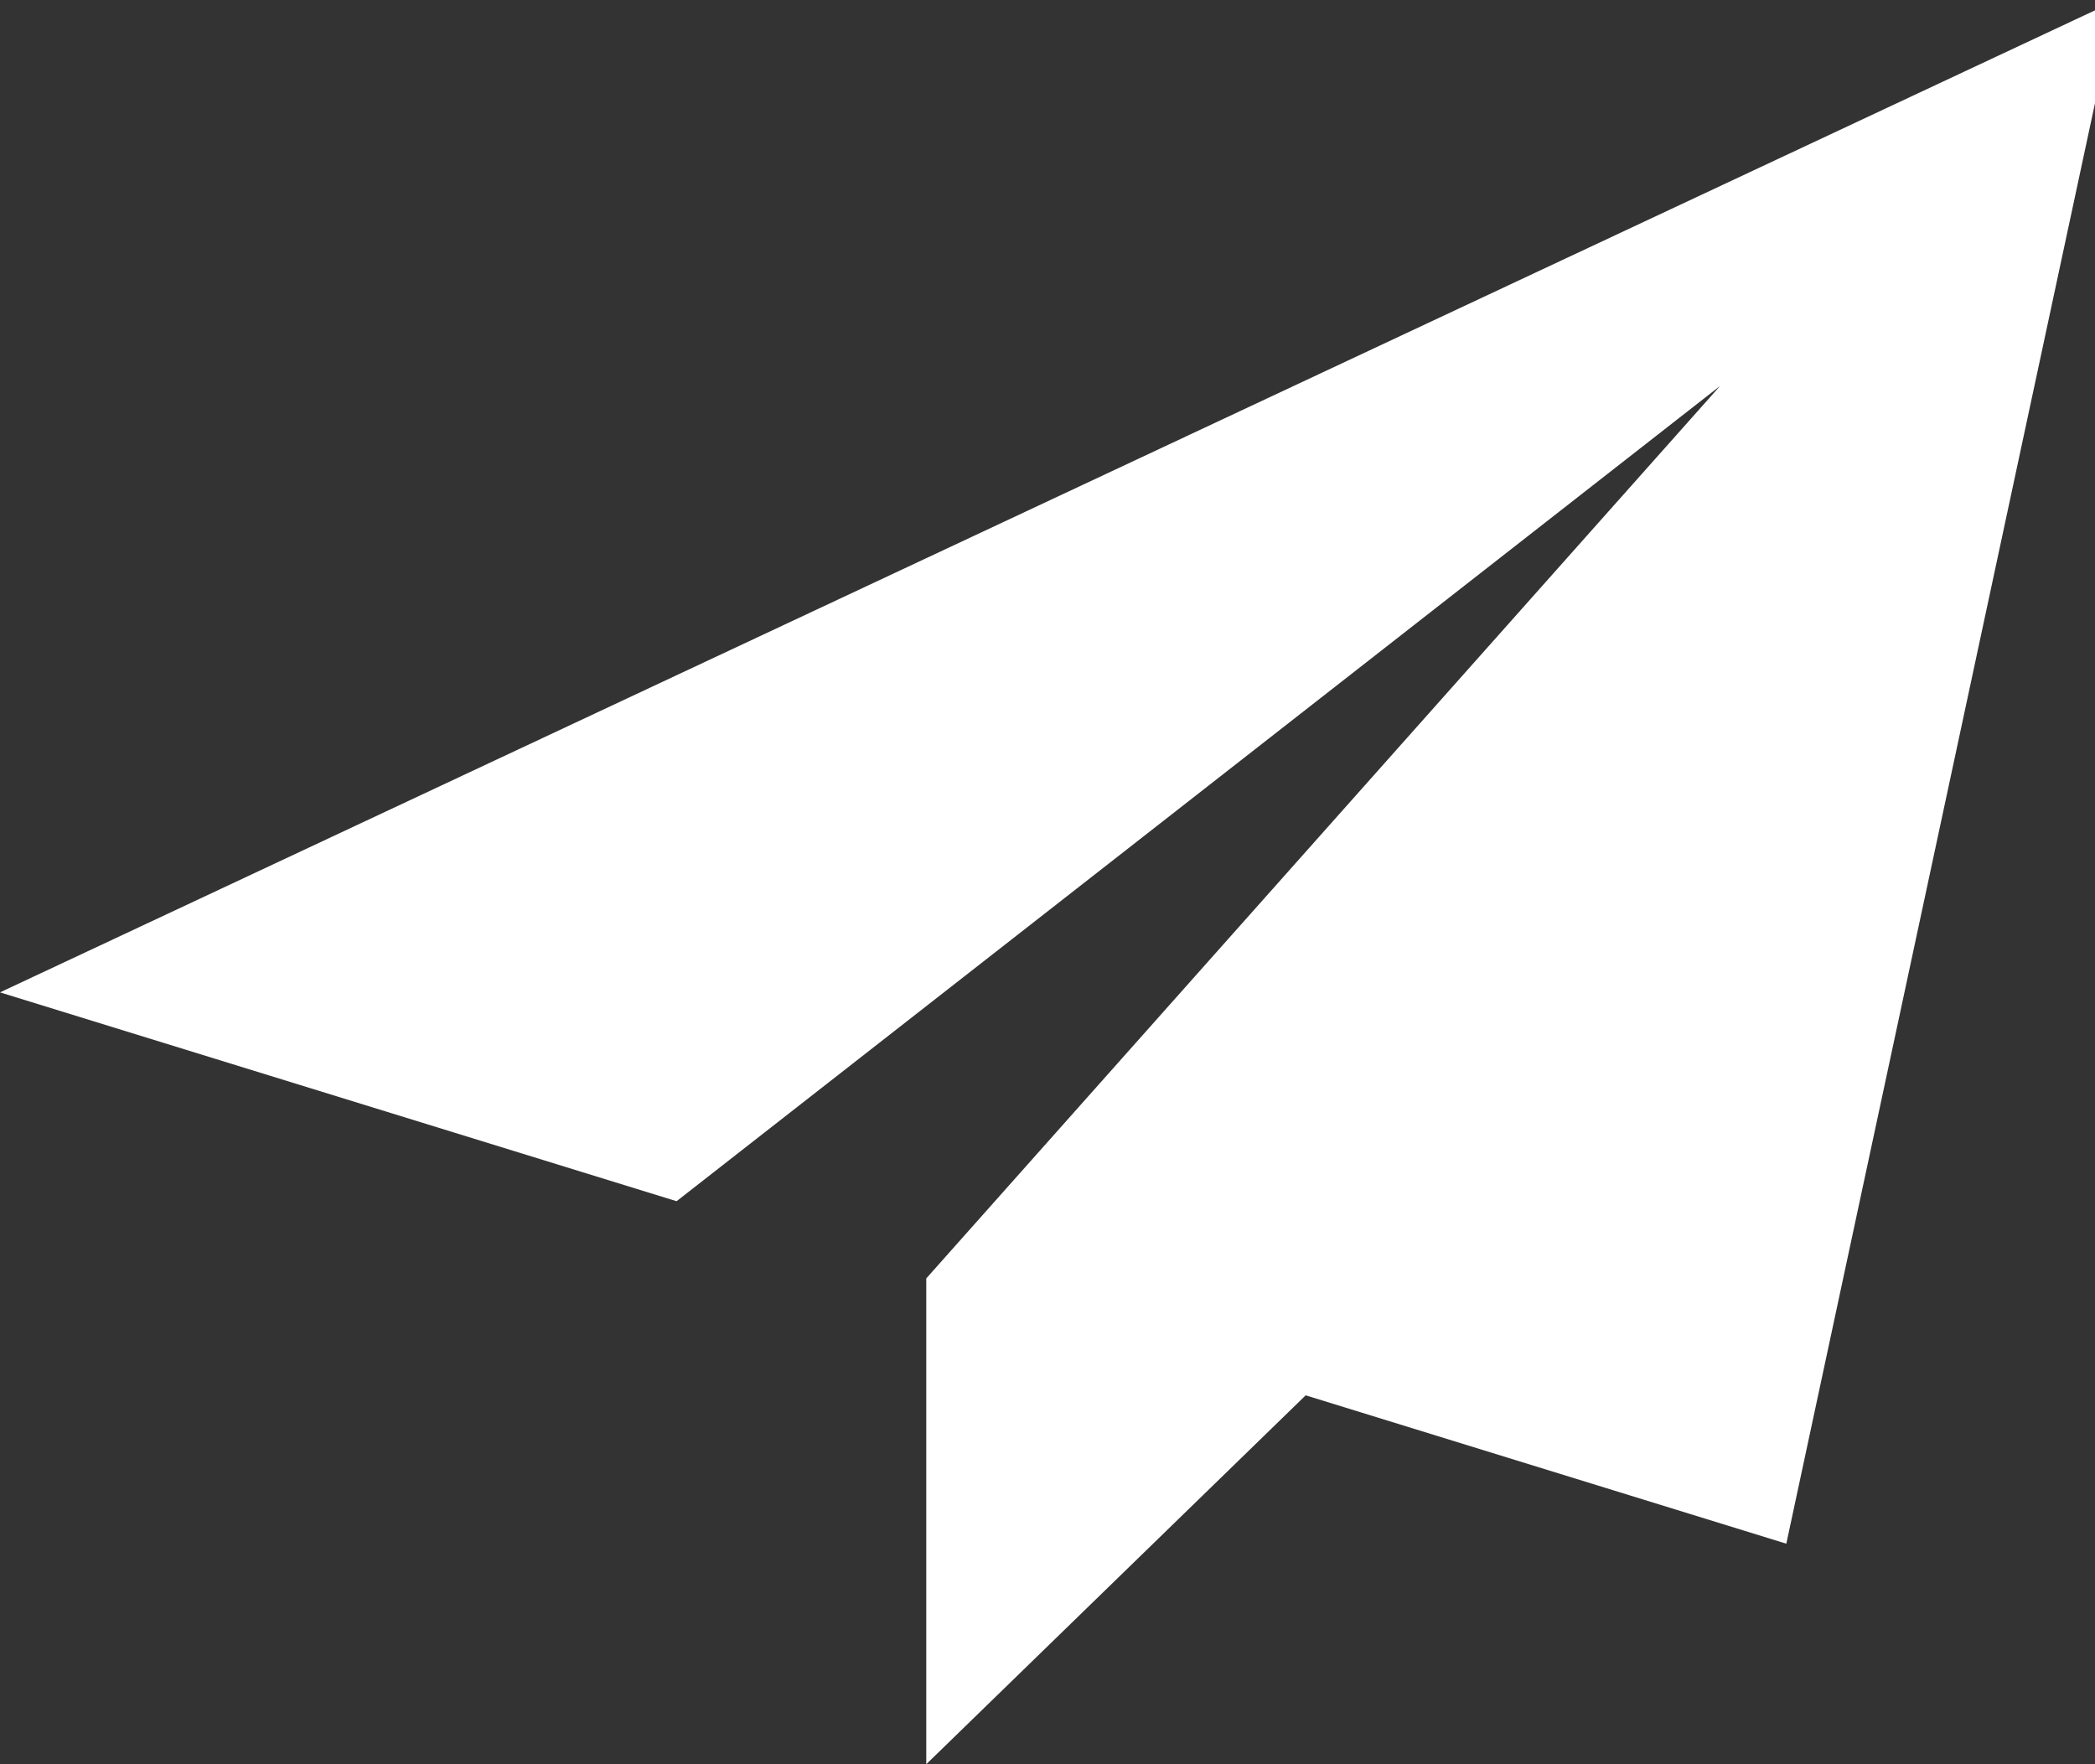 <svg xmlns="http://www.w3.org/2000/svg" width="38" height="32"><rect width="100%" height="100%" fill="#333333" stroke="none"/><path fill="#fff" d="M38.4 0 0 18l12.272 3.788L31.2 7 16.803 23.186l.012.004-.014-.004V32l6.882-6.691L32.401 28l6-28z"/></svg>